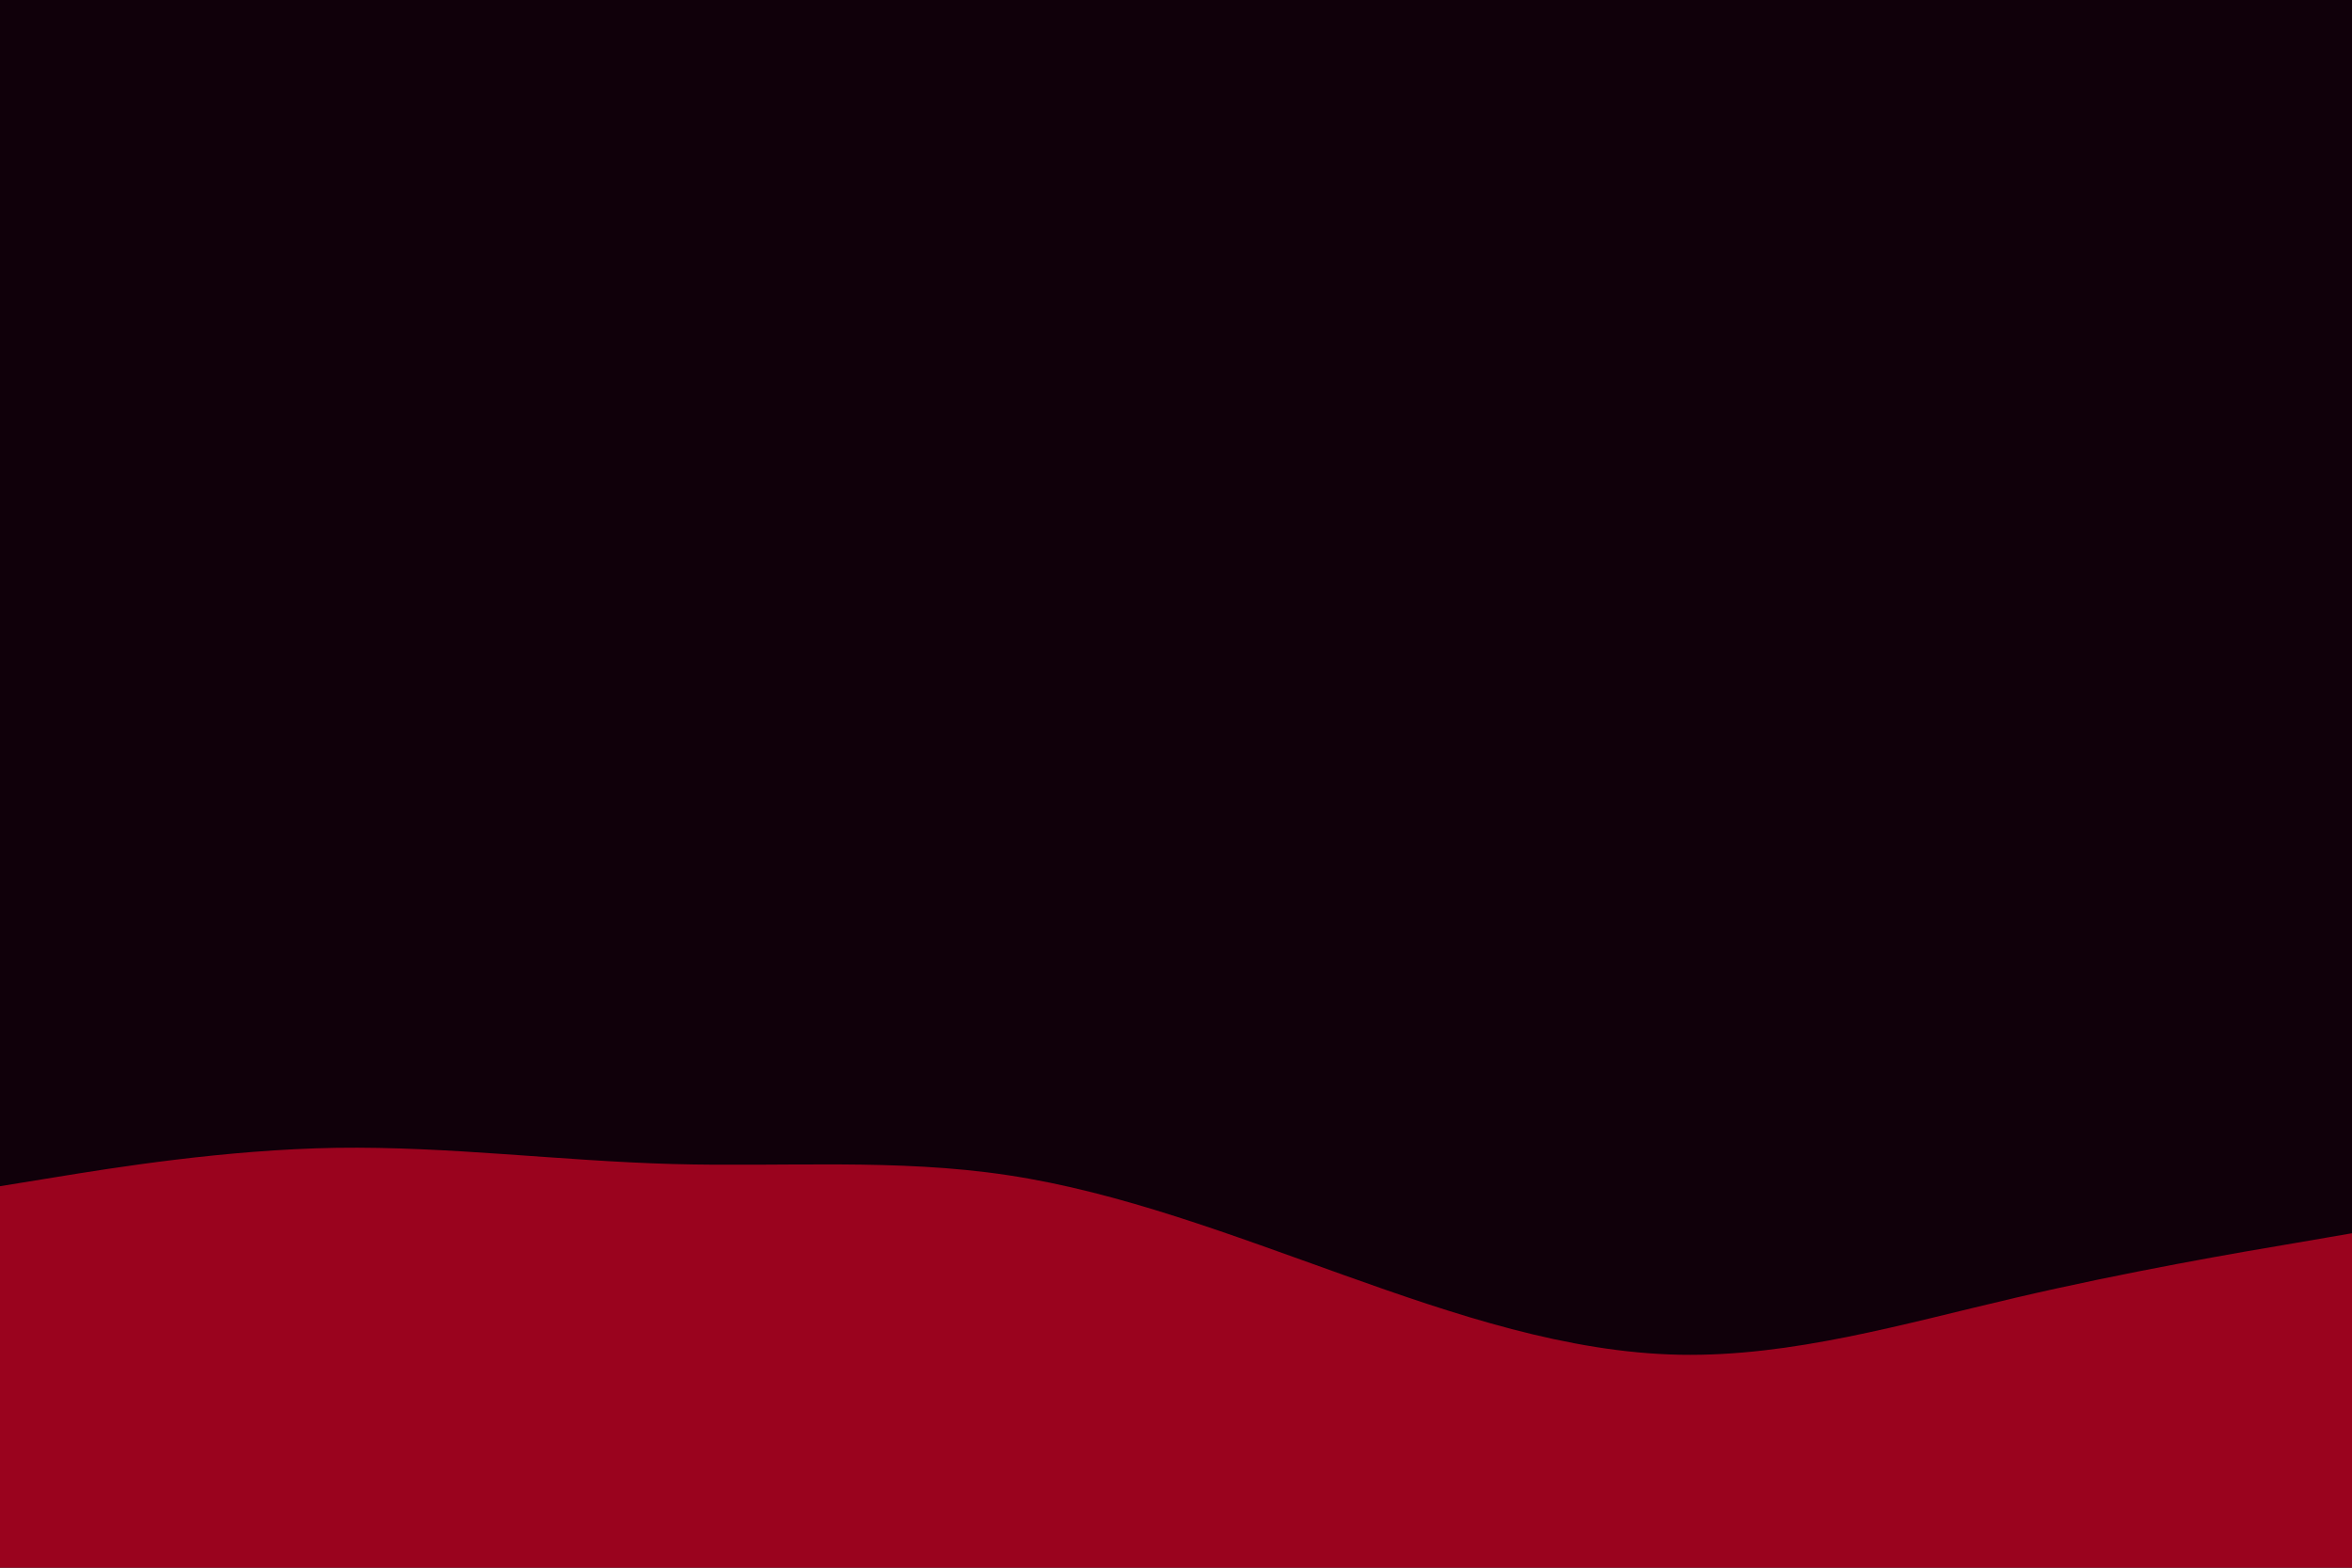 <svg id="visual" viewBox="0 0 900 600" width="900" height="600" xmlns="http://www.w3.org/2000/svg" xmlns:xlink="http://www.w3.org/1999/xlink" version="1.1"><rect x="0" y="0" width="900" height="600" fill="#10000a"></rect><path d="M0 454L21.5 450.5C43 447 86 440 128.8 439.3C171.7 438.7 214.3 444.3 257.2 445.5C300 446.7 343 443.3 385.8 449.8C428.7 456.3 471.3 472.7 514.2 488C557 503.3 600 517.7 642.8 518.5C685.7 519.3 728.3 506.7 771.2 496.7C814 486.7 857 479.3 878.5 475.7L900 472L900 601L878.5 601C857 601 814 601 771.2 601C728.3 601 685.7 601 642.8 601C600 601 557 601 514.2 601C471.3 601 428.7 601 385.8 601C343 601 300 601 257.2 601C214.3 601 171.7 601 128.8 601C86 601 43 601 21.5 601L0 601Z" fill="#9A031E" stroke-linecap="round" stroke-linejoin="miter"></path></svg>